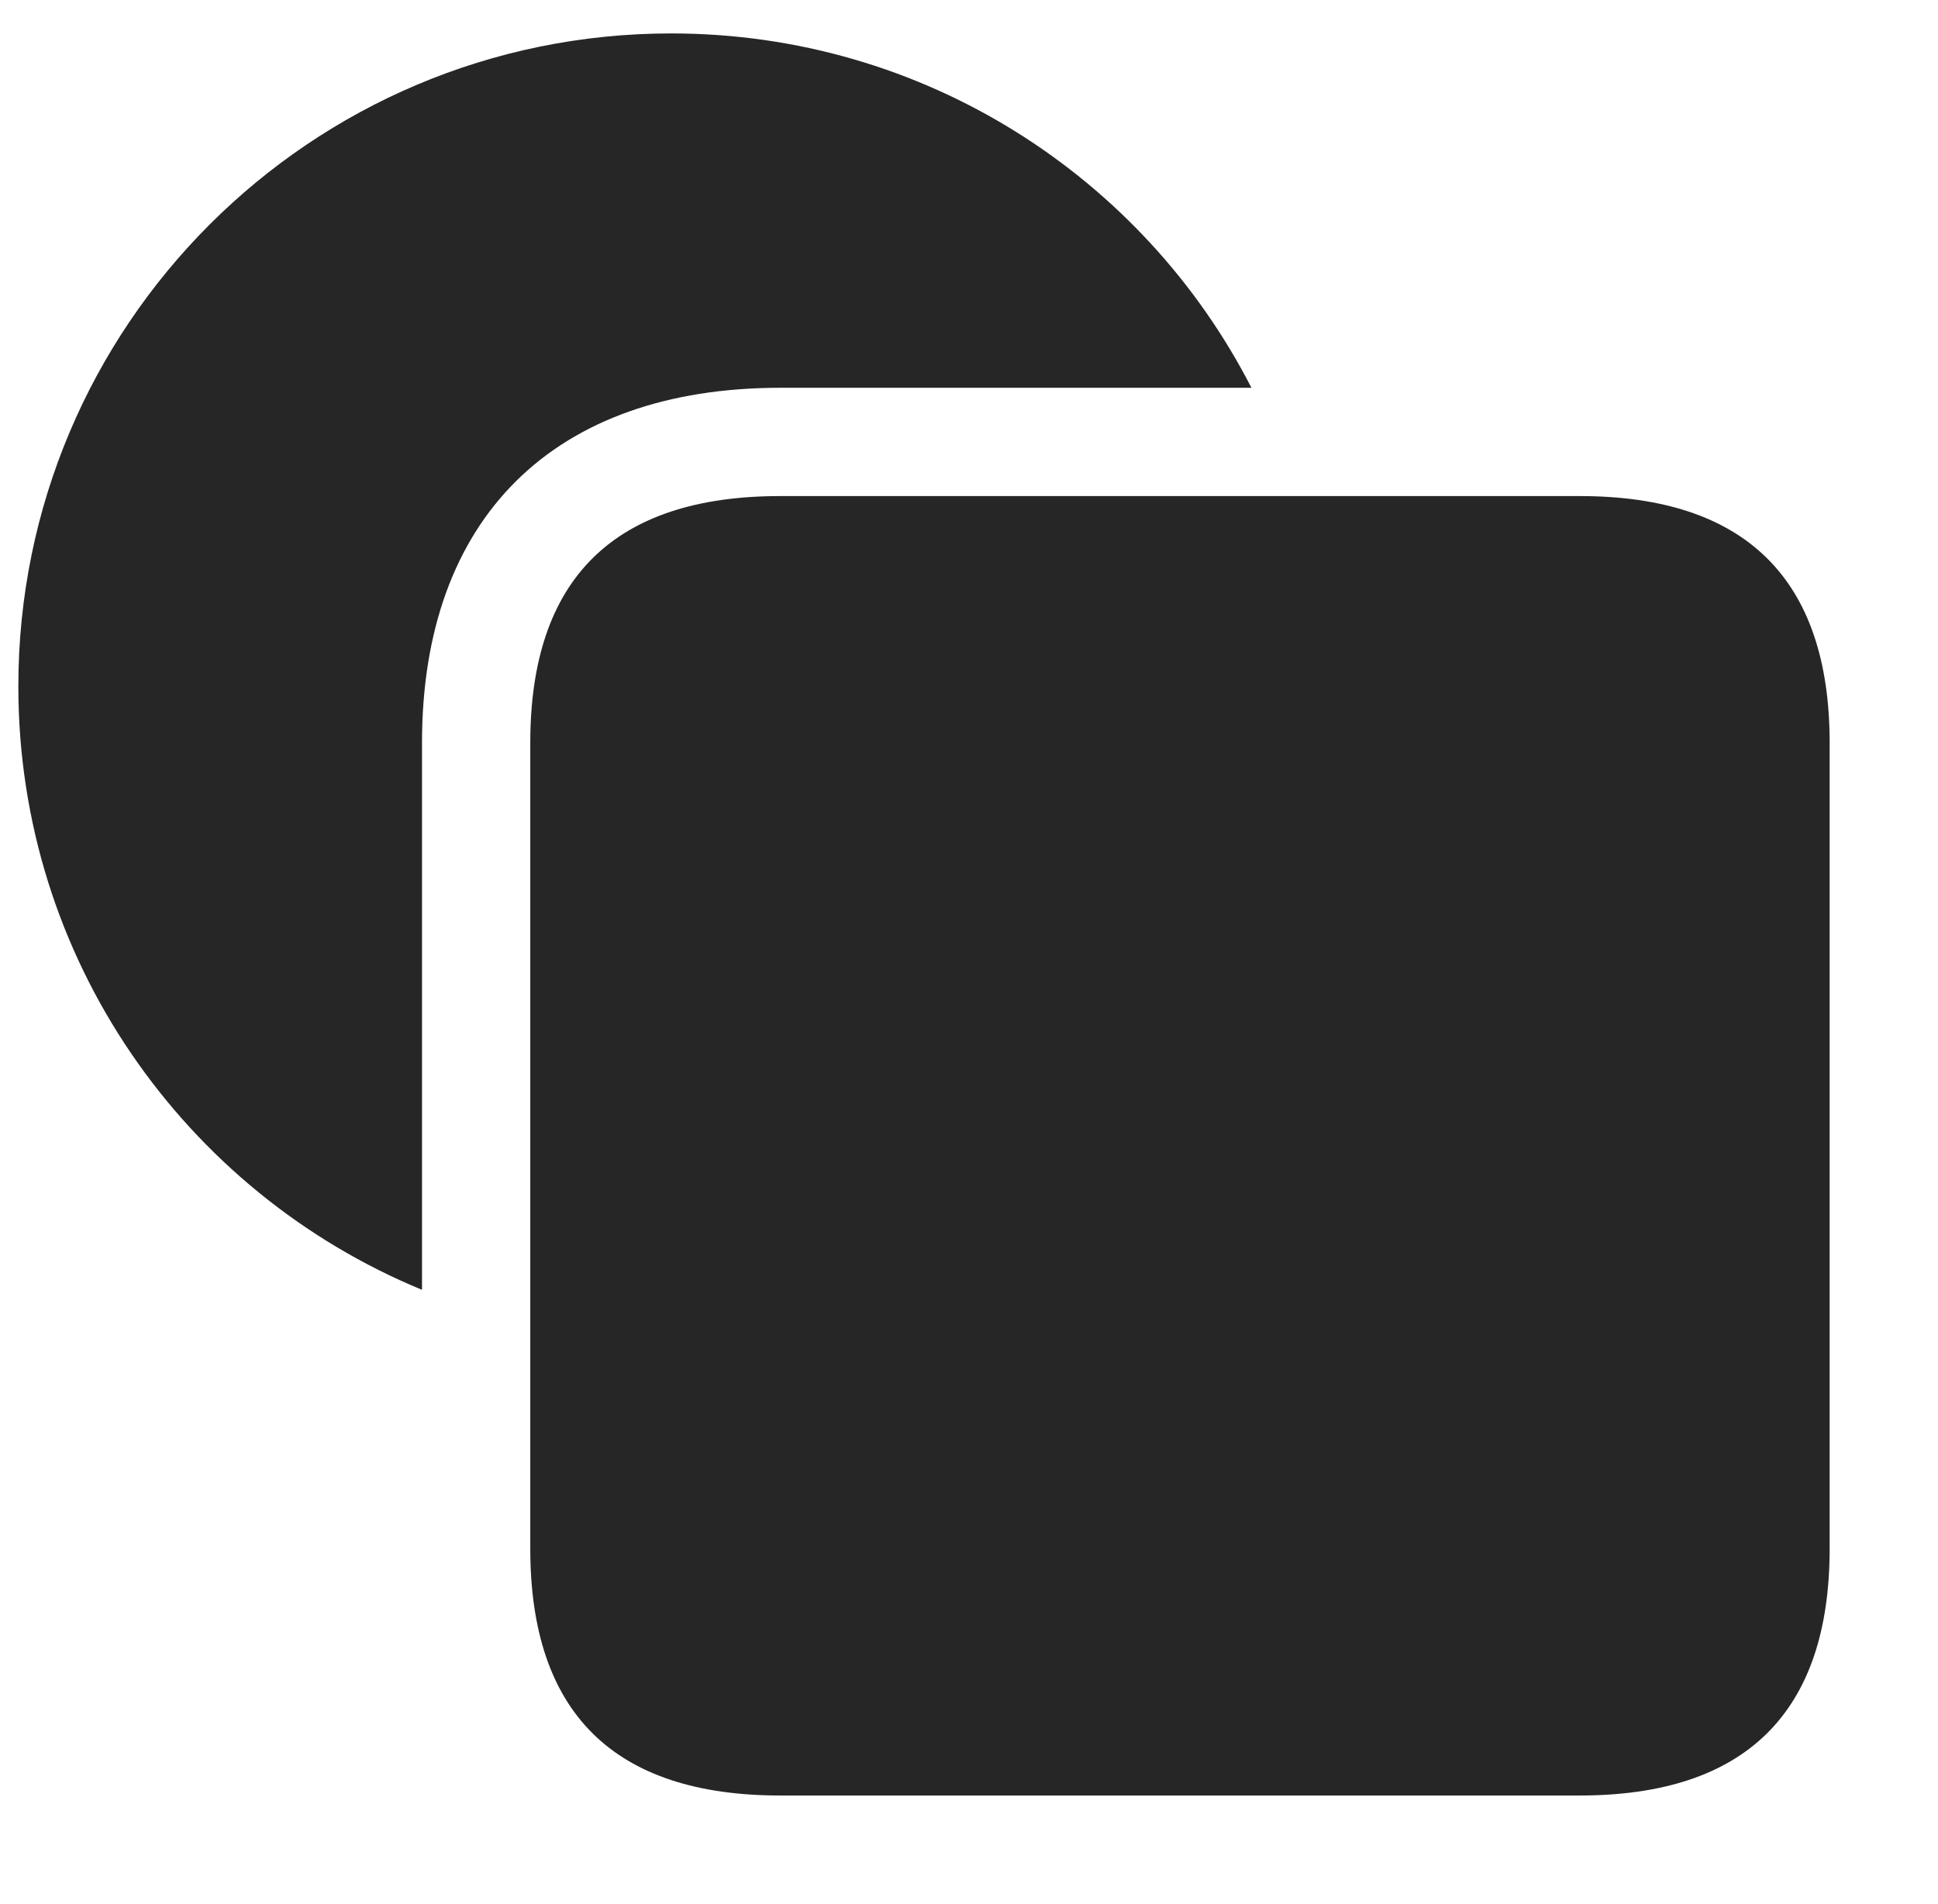 <?xml version="1.0" encoding="UTF-8"?>
<!--Generator: Apple Native CoreSVG 232.5-->
<!DOCTYPE svg
PUBLIC "-//W3C//DTD SVG 1.1//EN"
       "http://www.w3.org/Graphics/SVG/1.1/DTD/svg11.dtd">
<svg version="1.1" xmlns="http://www.w3.org/2000/svg" xmlns:xlink="http://www.w3.org/1999/xlink" width="23.77" height="23.35">
 <g>
  <rect height="23.35" opacity="0" width="23.77" x="0" y="0"/>
  <path d="M15.349 4.756L9.57 4.756C6.797 4.756 5.176 6.348 5.176 9.111L5.176 15.819C2.268 14.62 0.225 11.759 0.225 8.418C0.225 3.994 3.809 0.41 8.232 0.41C11.335 0.41 14.025 2.173 15.349 4.756Z" fill="#000000" fill-opacity="0.85"/>
  <path d="M9.57 22.021L19.375 22.021C21.406 22.021 22.441 21.006 22.441 18.994L22.441 9.111C22.441 7.1 21.406 6.084 19.375 6.084L9.57 6.084C7.529 6.084 6.504 7.1 6.504 9.111L6.504 18.994C6.504 21.006 7.529 22.021 9.57 22.021Z" fill="#000000" fill-opacity="0.85"/>
 </g>
</svg>
